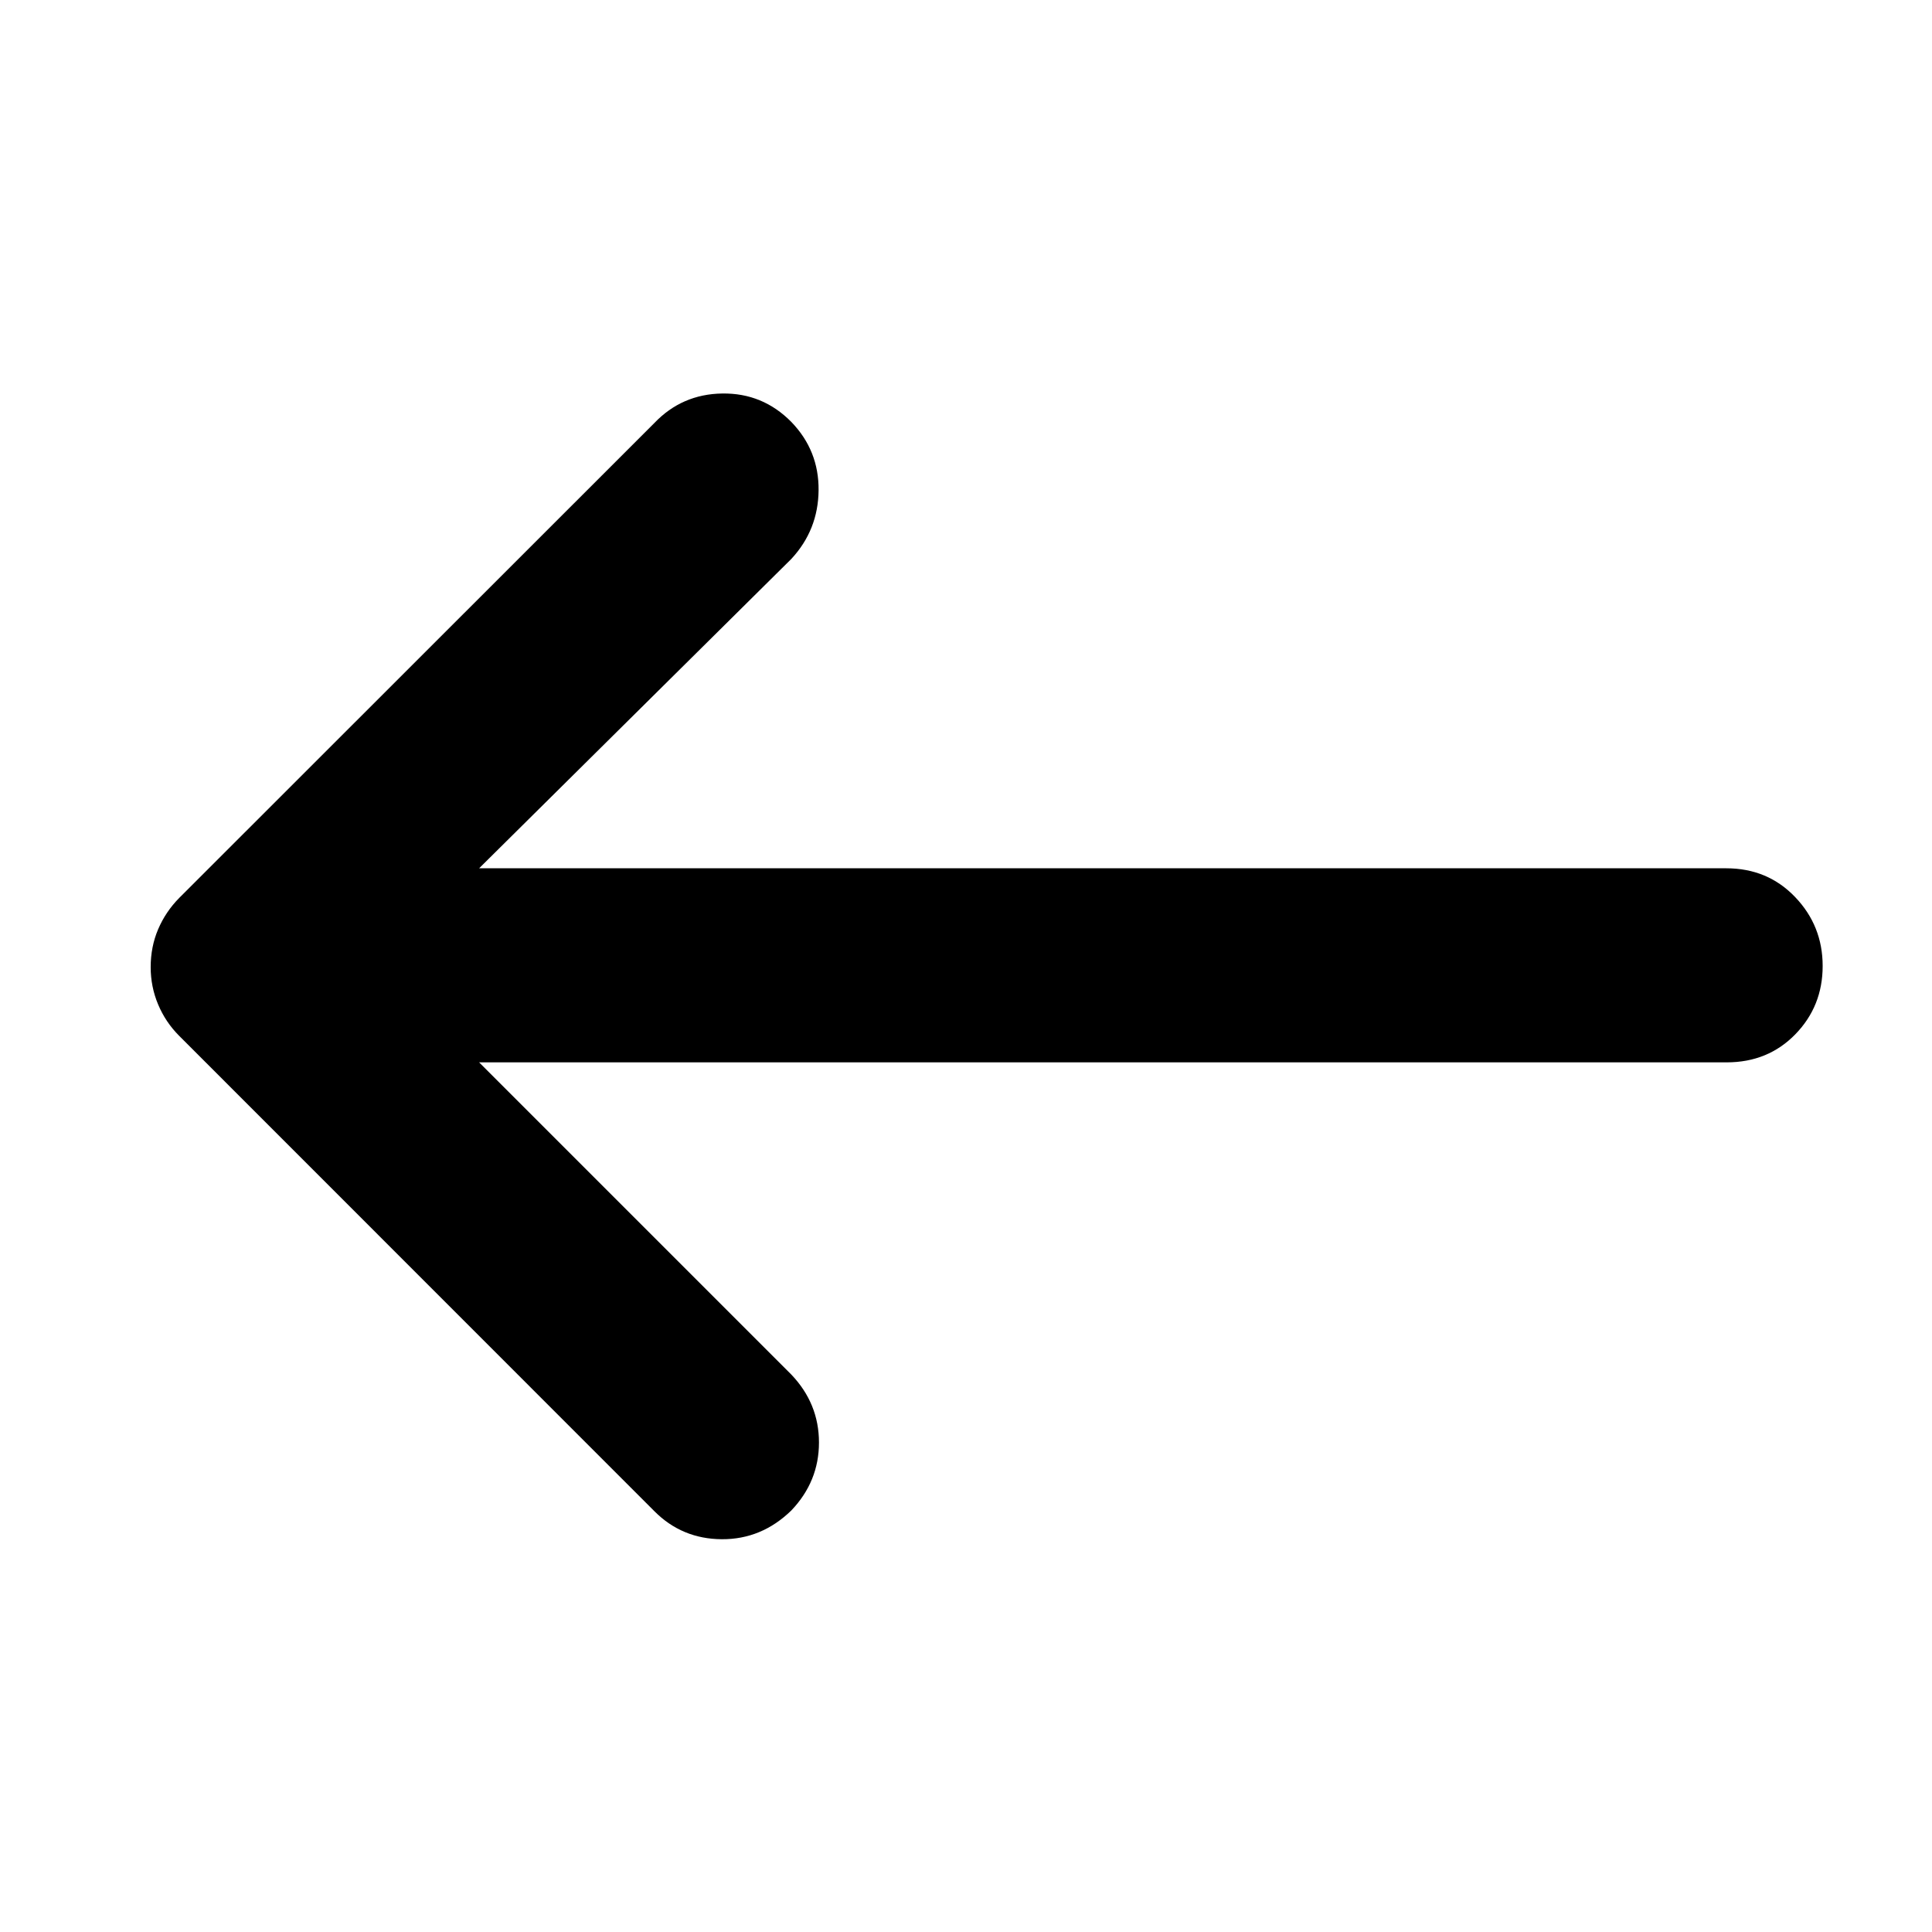 <svg xmlns="http://www.w3.org/2000/svg" height="40" viewBox="0 -960 960 960" width="40"><path d="M238.07-432.12h619.9q20.54 0 34.12-13.95 13.58-13.96 13.58-33.93t-13.68-34.26q-13.67-14.29-34.21-14.29H238.07L393.2-682.26q13.37-14.41 13.55-34.14.19-19.73-13.55-33.95-14.21-14.4-34.28-14.12-20.06.28-33.8 14.69L89.04-513.81q-6.75 6.85-10.46 15.55-3.71 8.69-3.71 18.83 0 9.75 3.71 18.57t10.46 15.57l236.08 236.16q13.74 13.84 33.52 13.96 19.78.11 34.56-14.29 13.74-14.41 13.74-33.76 0-19.36-13.74-33.77L238.07-432.12Z"/></svg>